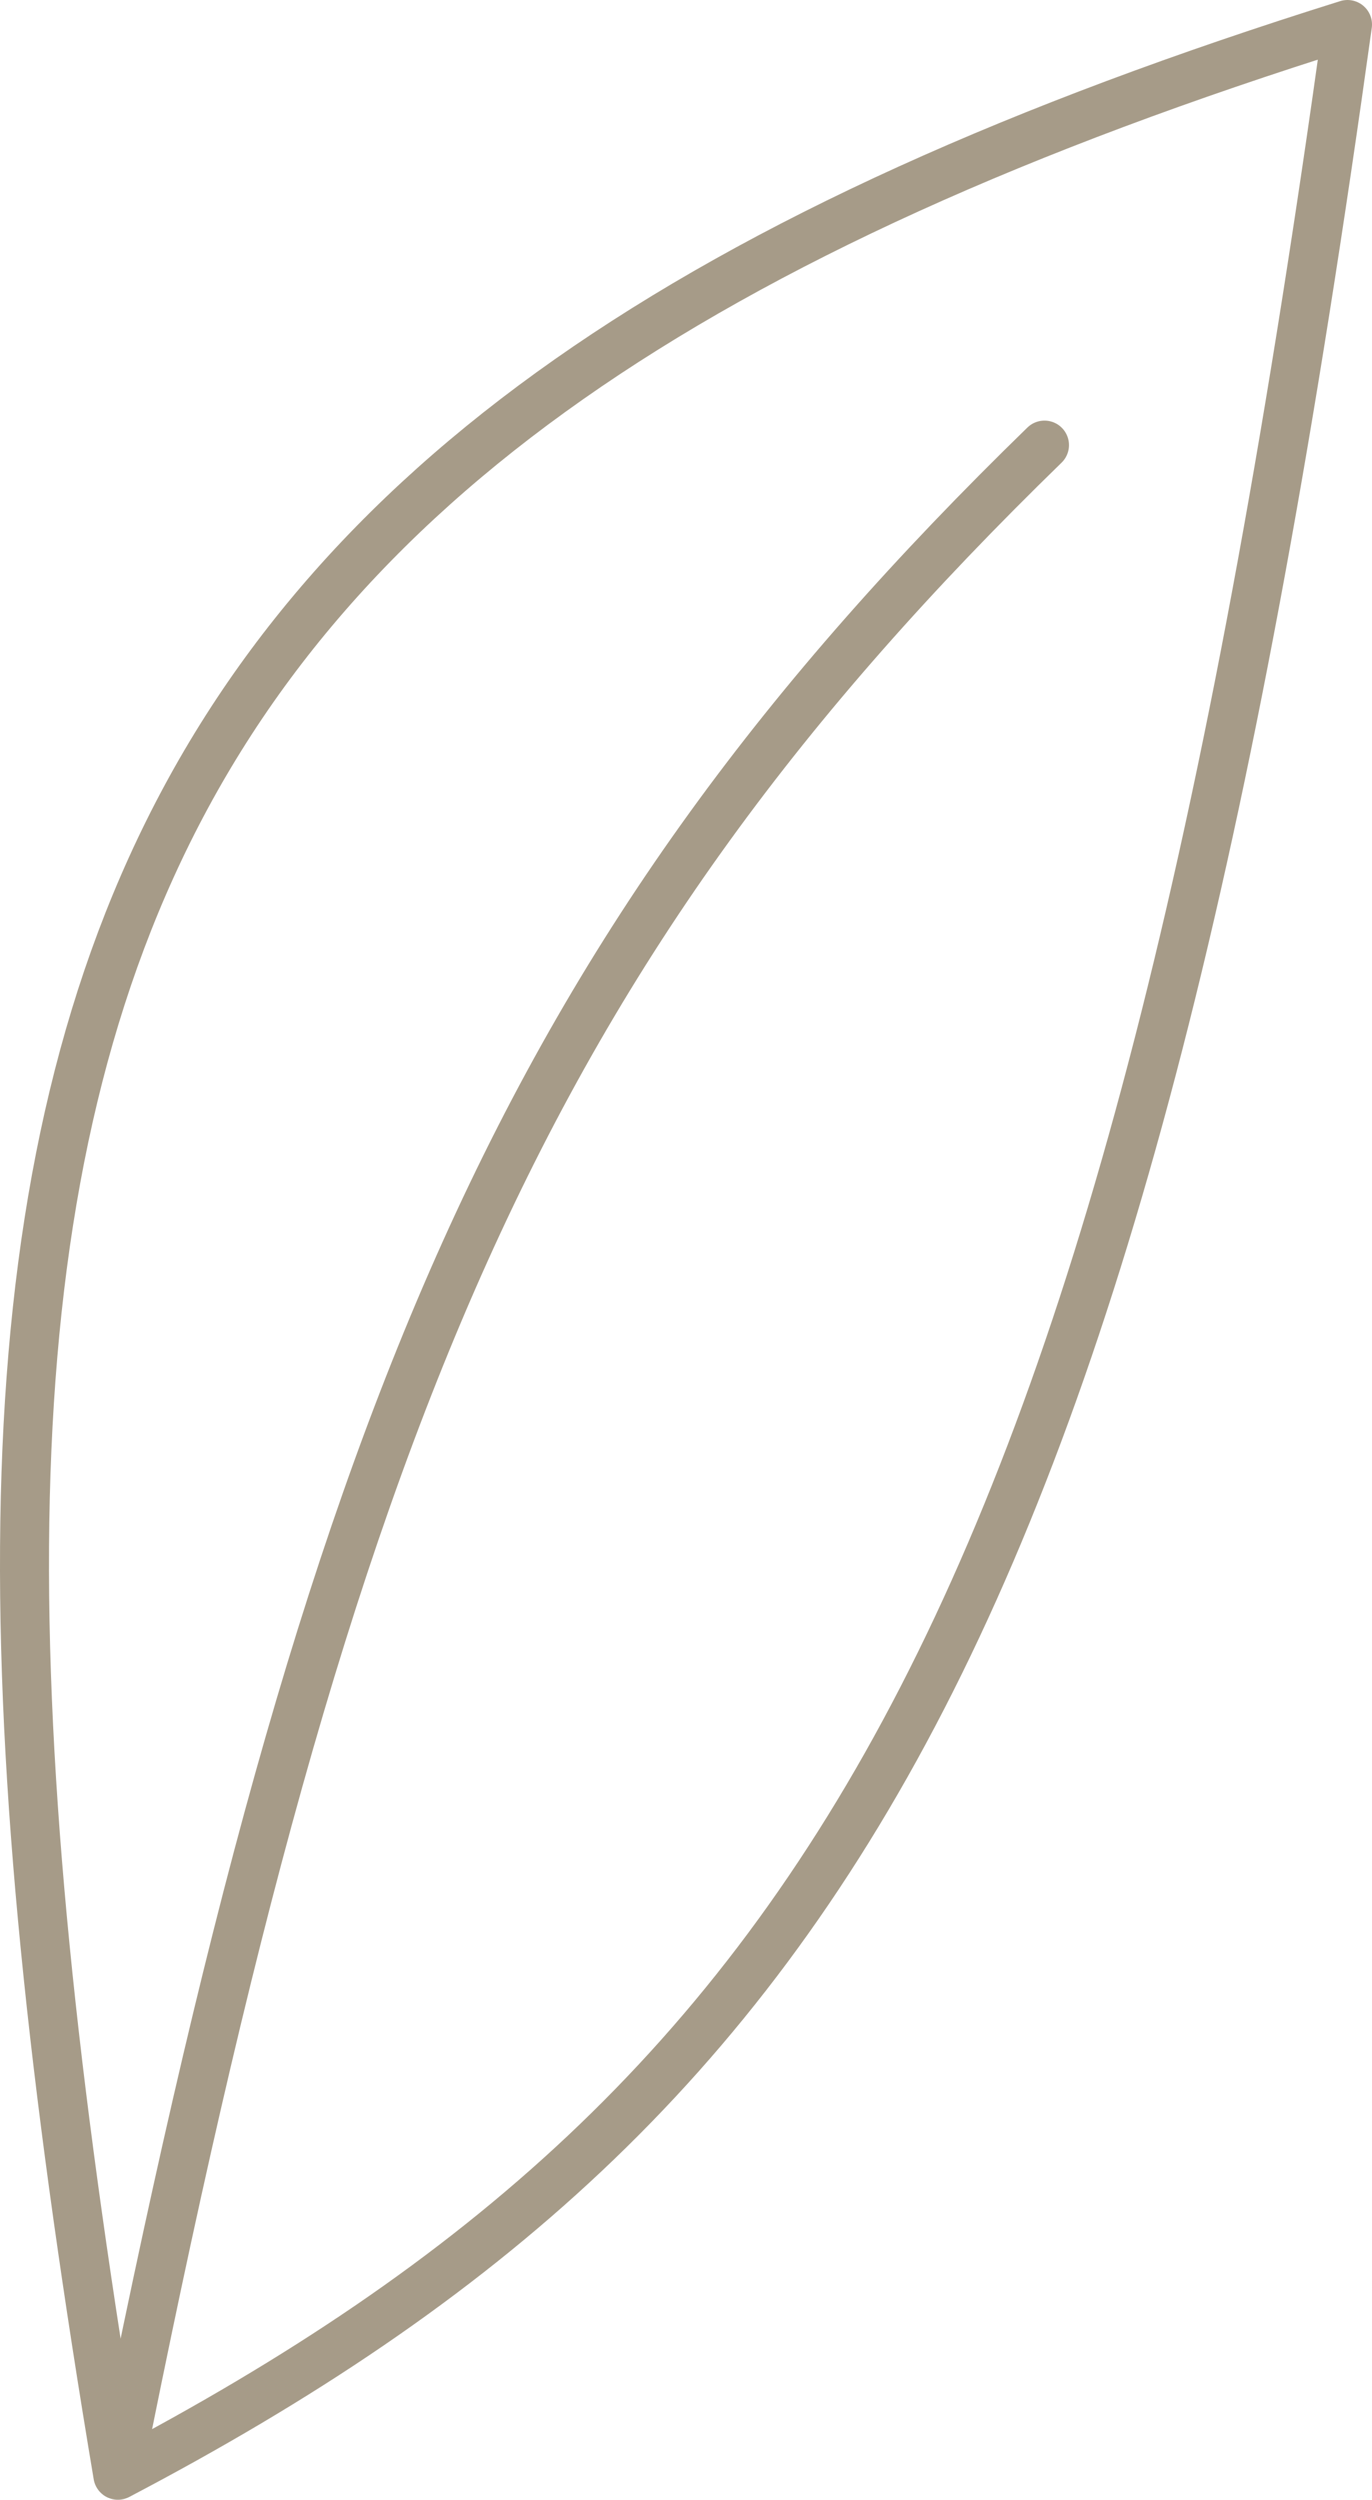 <svg width="56" height="102" viewBox="0 0 56 102" fill="none" xmlns="http://www.w3.org/2000/svg">
<path d="M4.811 101C34.382 85.476 46.079 65.257 55 1C1.527 17.747 -4.981 42.593 4.811 101ZM4.811 101C13.438 57.623 21.364 38.851 42.632 18.162" stroke="#A69B88" stroke-width="2" stroke-linecap="round" stroke-linejoin="round"/>
</svg>

